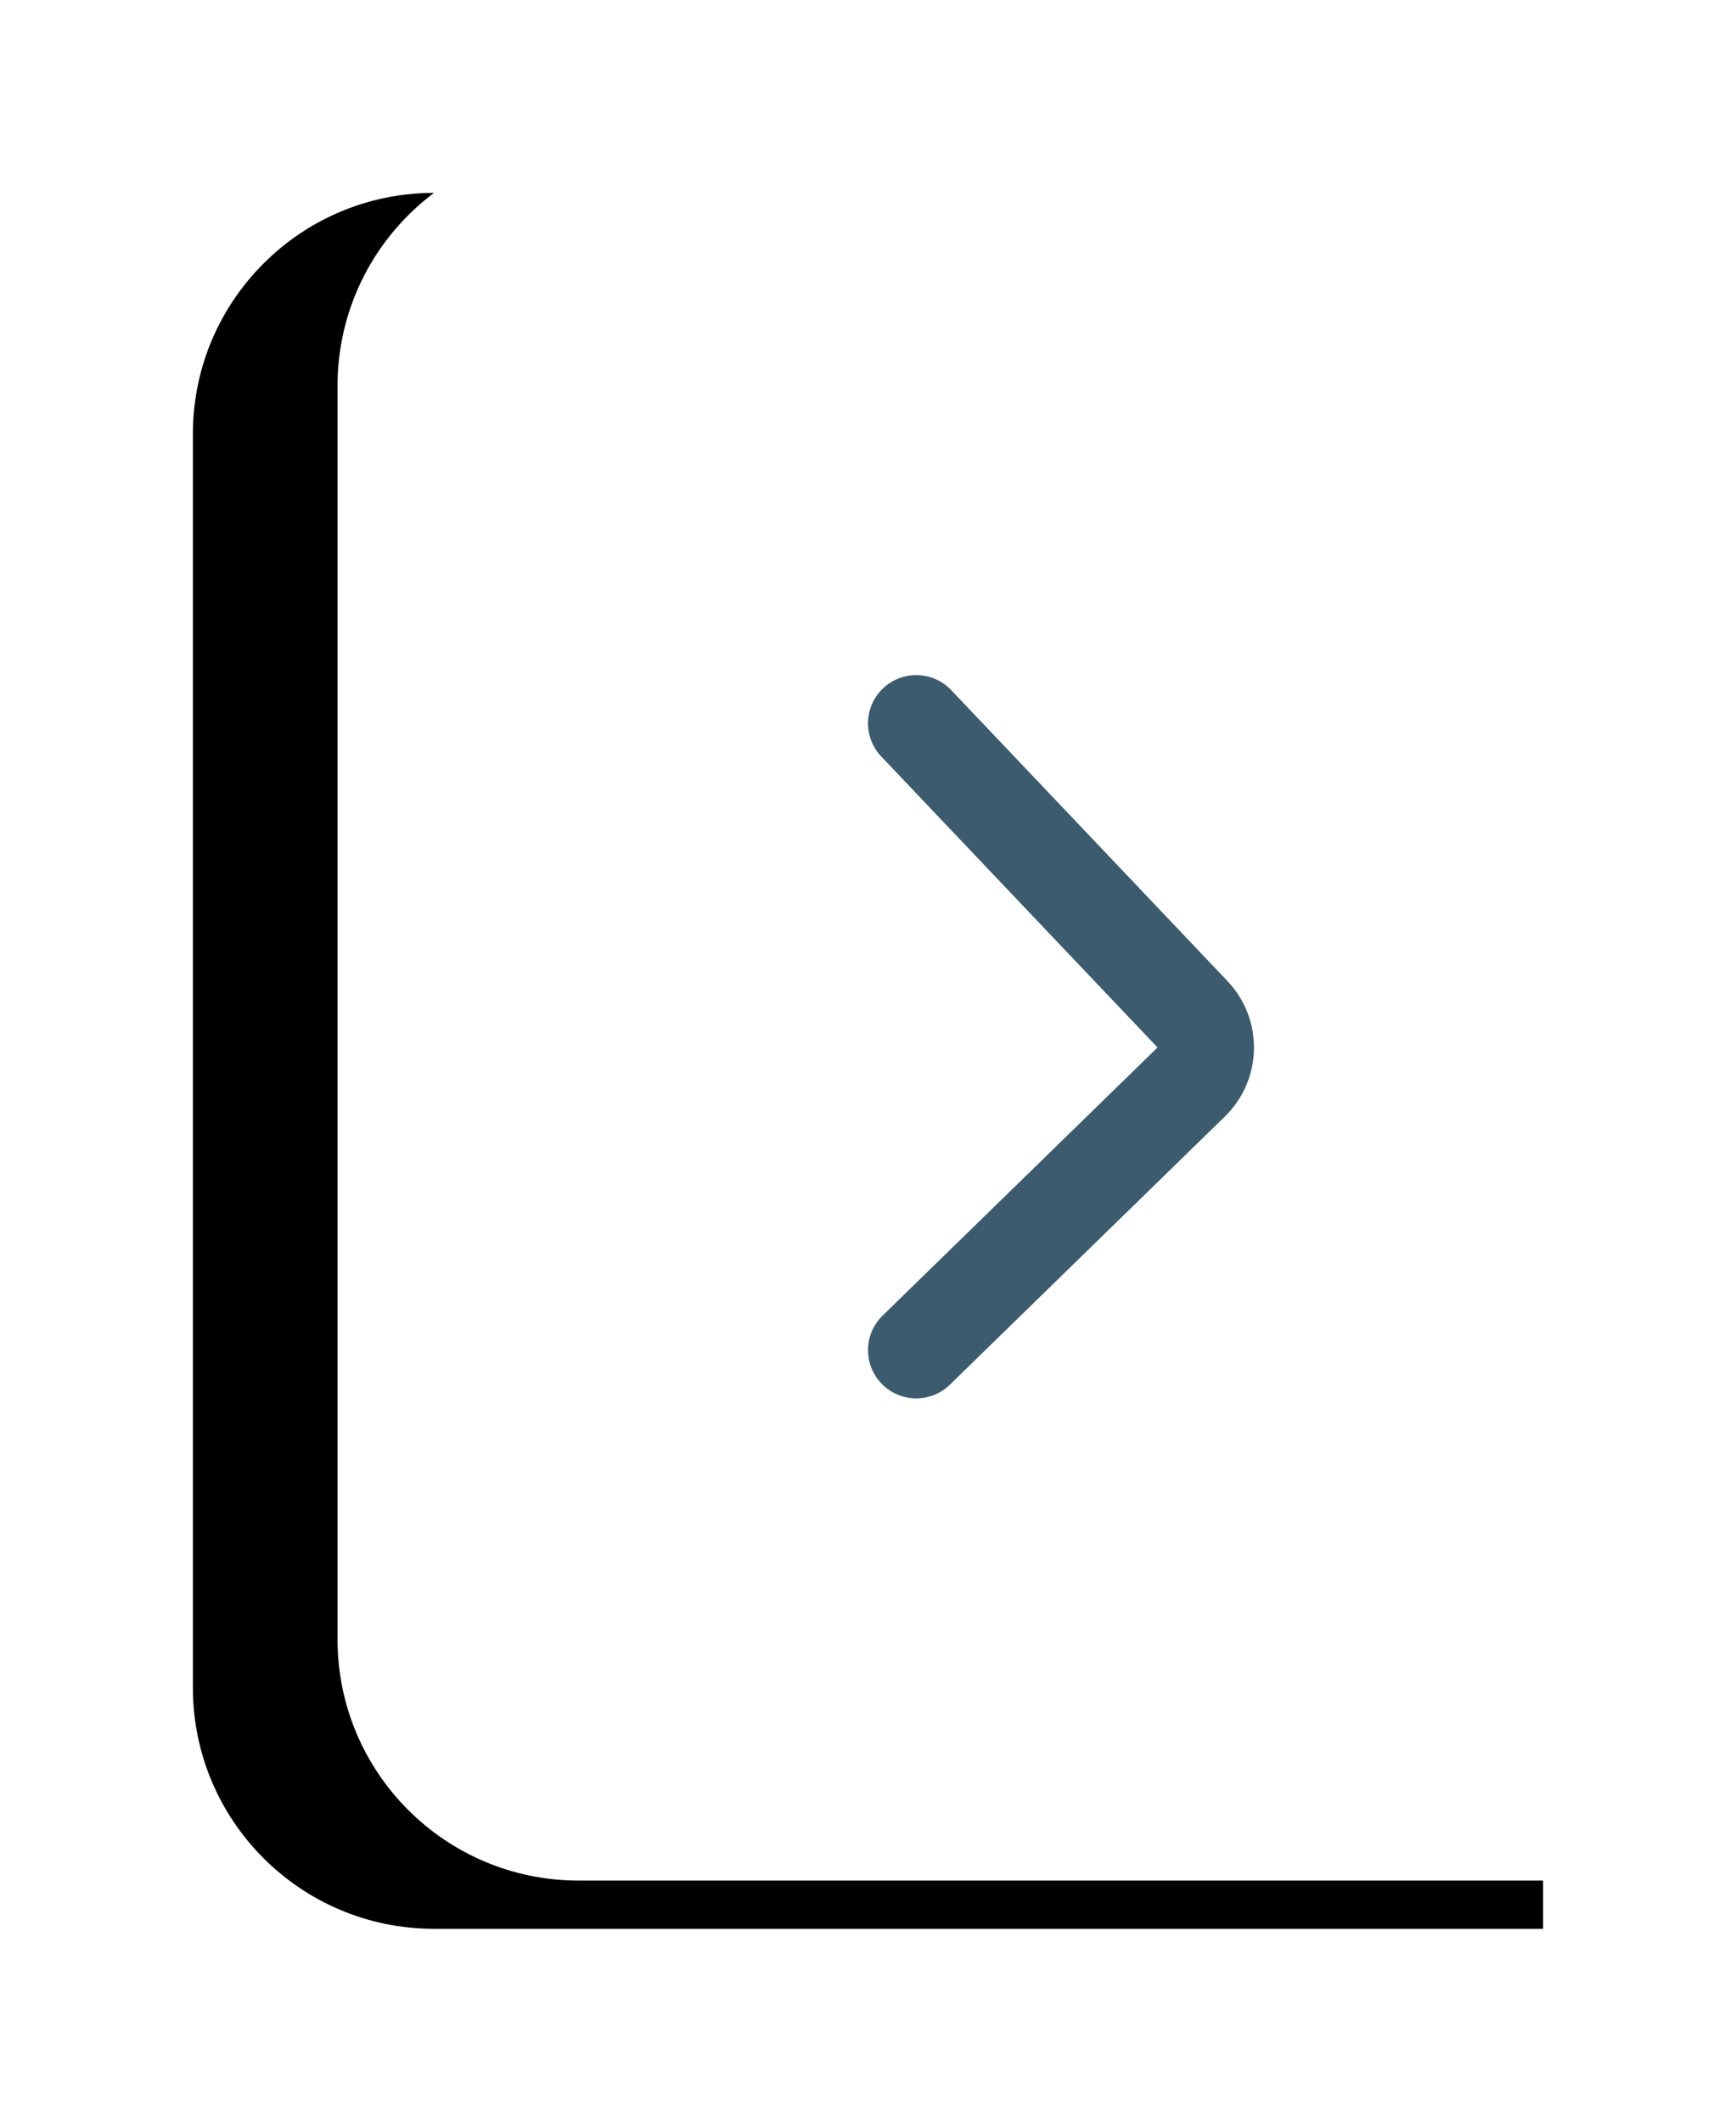 <?xml version="1.0" encoding="UTF-8"?>
<svg width="36px" height="44px" viewBox="0 0 36 44" version="1.1" xmlns="http://www.w3.org/2000/svg" xmlns:xlink="http://www.w3.org/1999/xlink">
    <!-- Generator: Sketch 52.4 (67378) - http://www.bohemiancoding.com/sketch -->
    <title>悬停点击右</title>
    <desc>Created with Sketch.</desc>
    <defs>
        <path d="M5,0 L28,0 L28,36 L5,36 C2.239,36 3.38176876e-16,33.761 0,31 L0,5 C-3.38176876e-16,2.239 2.239,5.07265313e-16 5,0 Z" id="path-1"></path>
        <filter x="-37.5%" y="-18.1%" width="153.6%" height="141.7%" filterUnits="objectBoundingBox" id="filter-2">
            <feOffset dx="-3" dy="1" in="SourceAlpha" result="shadowOffsetOuter1"></feOffset>
            <feGaussianBlur stdDeviation="2" in="shadowOffsetOuter1" result="shadowBlurOuter1"></feGaussianBlur>
            <feColorMatrix values="0 0 0 0 0.237   0 0 0 0 0.357   0 0 0 0 0.436  0 0 0 0.054 0" type="matrix" in="shadowBlurOuter1"></feColorMatrix>
        </filter>
    </defs>
    <g id="杂项" stroke="none" stroke-width="1" fill="none" fill-rule="evenodd">
        <g id="画板" transform="translate(-196, -1455)" fill-rule="nonzero">
            <g id="悬停点击右" transform="translate(203, 1458)">
                <g id="矩形">
                    <use fill="black" fill-opacity="1" filter="url(#filter-2)" xlink:href="#path-1"></use>
                    <use fill="#FFFFFF" xlink:href="#path-1"></use>
                </g>
                <path d="M12,12 L17.729,18.034 C18.106,18.431 18.094,19.057 17.702,19.439 L12,25" id="直线" stroke="#3C5B6F" stroke-width="2" stroke-linecap="round"></path>
            </g>
        </g>
    </g>
</svg>